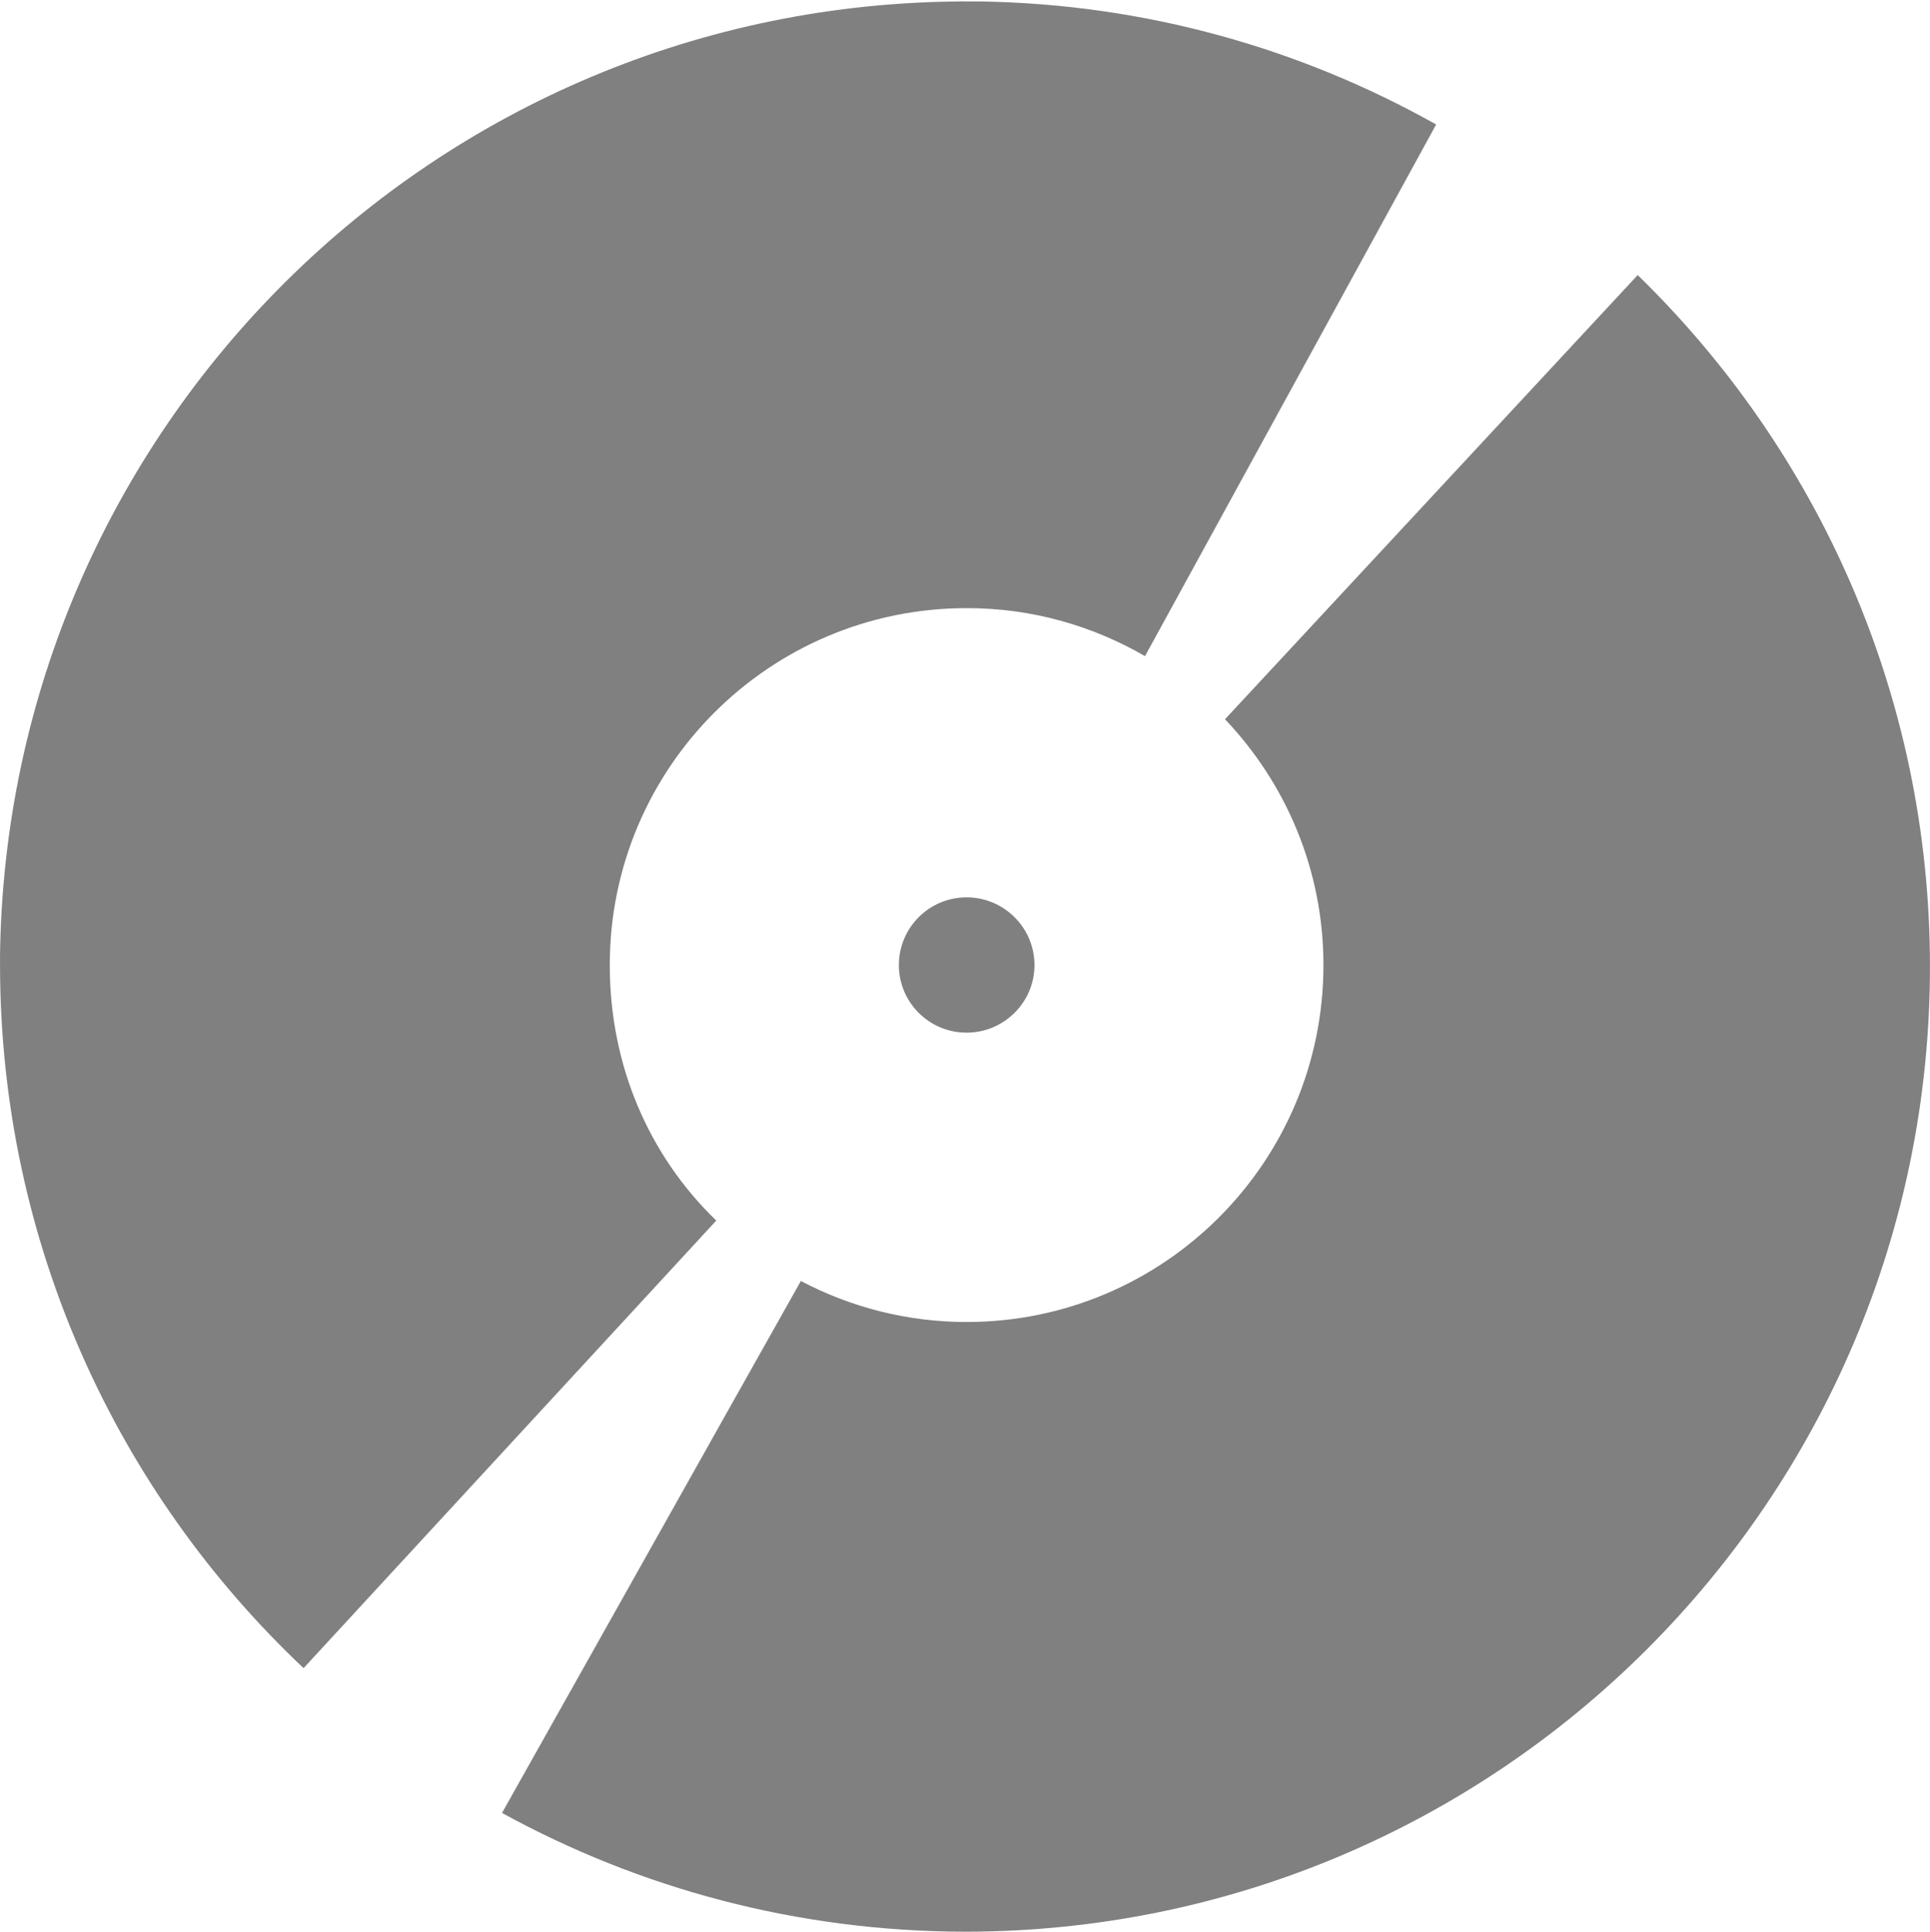 <?xml version="1.0" encoding="utf-8"?>
<svg version="1.1" id="Layer_1" xmlns="http://www.w3.org/2000/svg" xmlns:xlink="http://www.w3.org/1999/xlink" x="0px" y="0px"
	 width="57.086px" height="57.123px" viewBox="0 0 57.086 57.123" enable-background="new 0 0 57.086 57.123" xml:space="preserve">
<path fill="#808080" d="M28.284,0c0.11,0.038,0.206,0.045,0.254,0.038C28.449,0.038,28.366,0.025,28.284,0"/>
<path fill="#808080" d="M21.186,36.094c-1.986-1.918-3.15-4.577-3.15-7.556c0-5.83,4.724-10.555,10.557-10.555
	c1.923-0.002,3.722,0.521,5.274,1.42l8.612-15.722c-3.998-2.244-8.586-3.56-13.475-3.638H28.54C12.87,0.068,0.173,12.672,0,28.309
	l0.001,0.002v0.271c0.018,8.182,3.465,15.547,8.978,20.747L21.186,36.094z"/>
<path fill="#808080" d="M48.44,8.134L36.233,21.269c1.801,1.894,2.912,4.449,2.912,7.269c0.001,5.828-4.725,10.555-10.553,10.555
	c-1.771,0-3.439-0.441-4.904-1.213l0,0l-2.121,3.772l-2.997,5.336l-3.721,6.623c4.062,2.23,8.727,3.503,13.69,3.512
	c15.763,0,28.546-12.782,28.546-28.54C57.085,20.56,53.768,13.318,48.44,8.134"/>
<path fill="#808080" d="M28.589,26.536c-1.104,0-2.002,0.895-2.002,2.003c0,1.103,0.897,1.998,2.002,1.998s2.009-0.895,2.009-1.998
	C30.598,27.431,29.693,26.536,28.589,26.536"/>
</svg>
